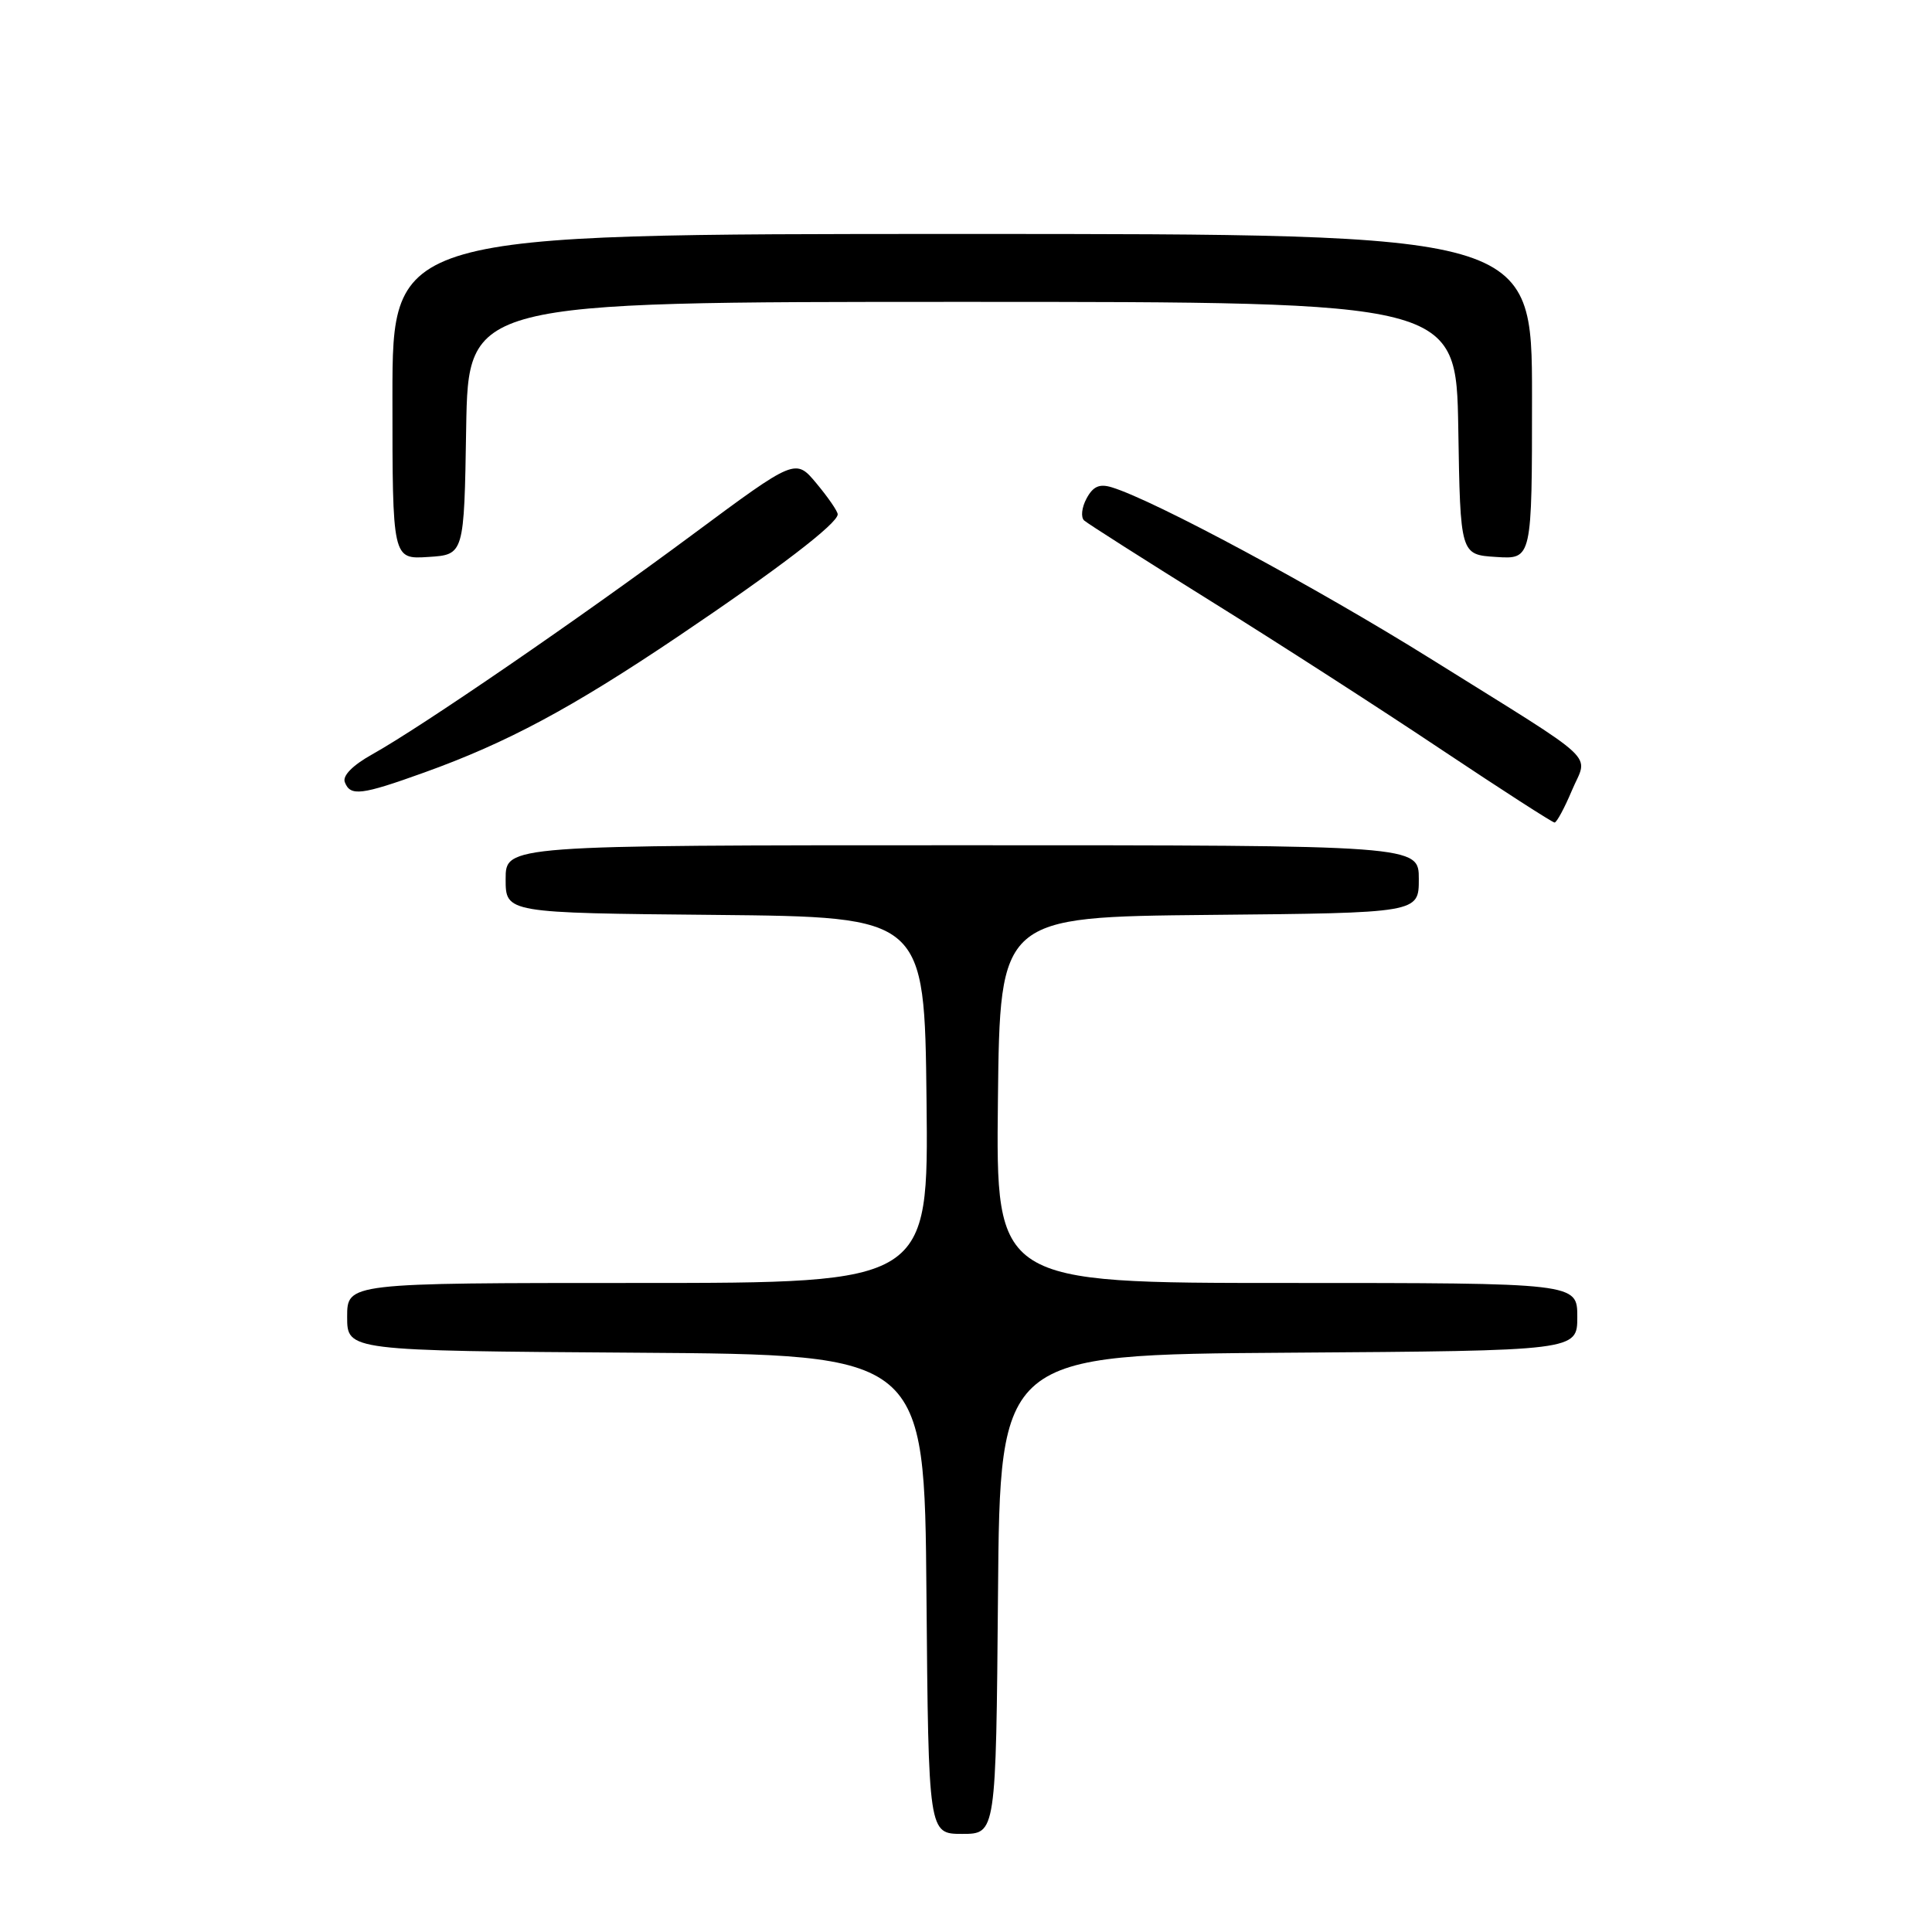 <?xml version="1.0" encoding="UTF-8" standalone="no"?>
<!DOCTYPE svg PUBLIC "-//W3C//DTD SVG 1.1//EN" "http://www.w3.org/Graphics/SVG/1.1/DTD/svg11.dtd" >
<svg xmlns="http://www.w3.org/2000/svg" xmlns:xlink="http://www.w3.org/1999/xlink" version="1.1" viewBox="0 0 256 256">
 <g >
 <path fill="currentColor"
d=" M 132.24 211.25 C 132.50 179.50 132.50 179.50 170.75 179.24 C 209.00 178.98 209.00 178.98 209.00 174.49 C 209.00 170.00 209.00 170.00 170.48 170.00 C 131.96 170.00 131.96 170.00 132.23 145.75 C 132.50 121.50 132.50 121.50 160.25 121.23 C 188.00 120.97 188.00 120.97 188.00 116.48 C 188.00 112.00 188.00 112.00 127.50 112.00 C 67.00 112.00 67.00 112.00 67.00 116.48 C 67.00 120.97 67.00 120.97 94.75 121.23 C 122.50 121.50 122.50 121.50 122.77 145.75 C 123.04 170.00 123.04 170.00 84.52 170.00 C 46.00 170.00 46.00 170.00 46.00 174.49 C 46.00 178.98 46.00 178.98 84.25 179.24 C 122.50 179.50 122.50 179.50 122.76 211.25 C 123.03 243.00 123.03 243.00 127.50 243.00 C 131.97 243.00 131.97 243.00 132.24 211.25 Z  M 208.28 104.75 C 210.42 99.66 212.46 101.58 189.67 87.35 C 174.44 77.84 152.92 66.27 147.31 64.57 C 145.68 64.07 144.83 64.45 143.97 66.06 C 143.33 67.24 143.19 68.55 143.66 68.97 C 144.12 69.38 151.72 74.22 160.55 79.72 C 169.38 85.21 183.10 94.05 191.04 99.36 C 198.99 104.66 205.72 109.00 205.99 108.99 C 206.27 108.98 207.30 107.08 208.28 104.75 Z  M 56.19 102.37 C 67.16 98.43 75.71 93.85 89.78 84.38 C 103.10 75.41 111.00 69.36 111.00 68.15 C 111.00 67.75 109.74 65.92 108.20 64.07 C 105.41 60.72 105.41 60.72 91.76 70.84 C 76.76 81.97 55.84 96.32 49.33 99.95 C 46.73 101.40 45.36 102.79 45.69 103.64 C 46.42 105.54 47.85 105.37 56.19 102.37 Z  M 61.77 56.75 C 62.05 40.00 62.05 40.00 127.50 40.00 C 192.95 40.00 192.95 40.00 193.23 56.75 C 193.50 73.50 193.50 73.50 198.25 73.80 C 203.00 74.11 203.00 74.11 203.00 52.55 C 203.00 31.00 203.00 31.00 127.50 31.00 C 52.00 31.00 52.00 31.00 52.00 52.55 C 52.00 74.11 52.00 74.11 56.75 73.80 C 61.50 73.50 61.50 73.50 61.77 56.75 Z "/>
</g>
</svg>